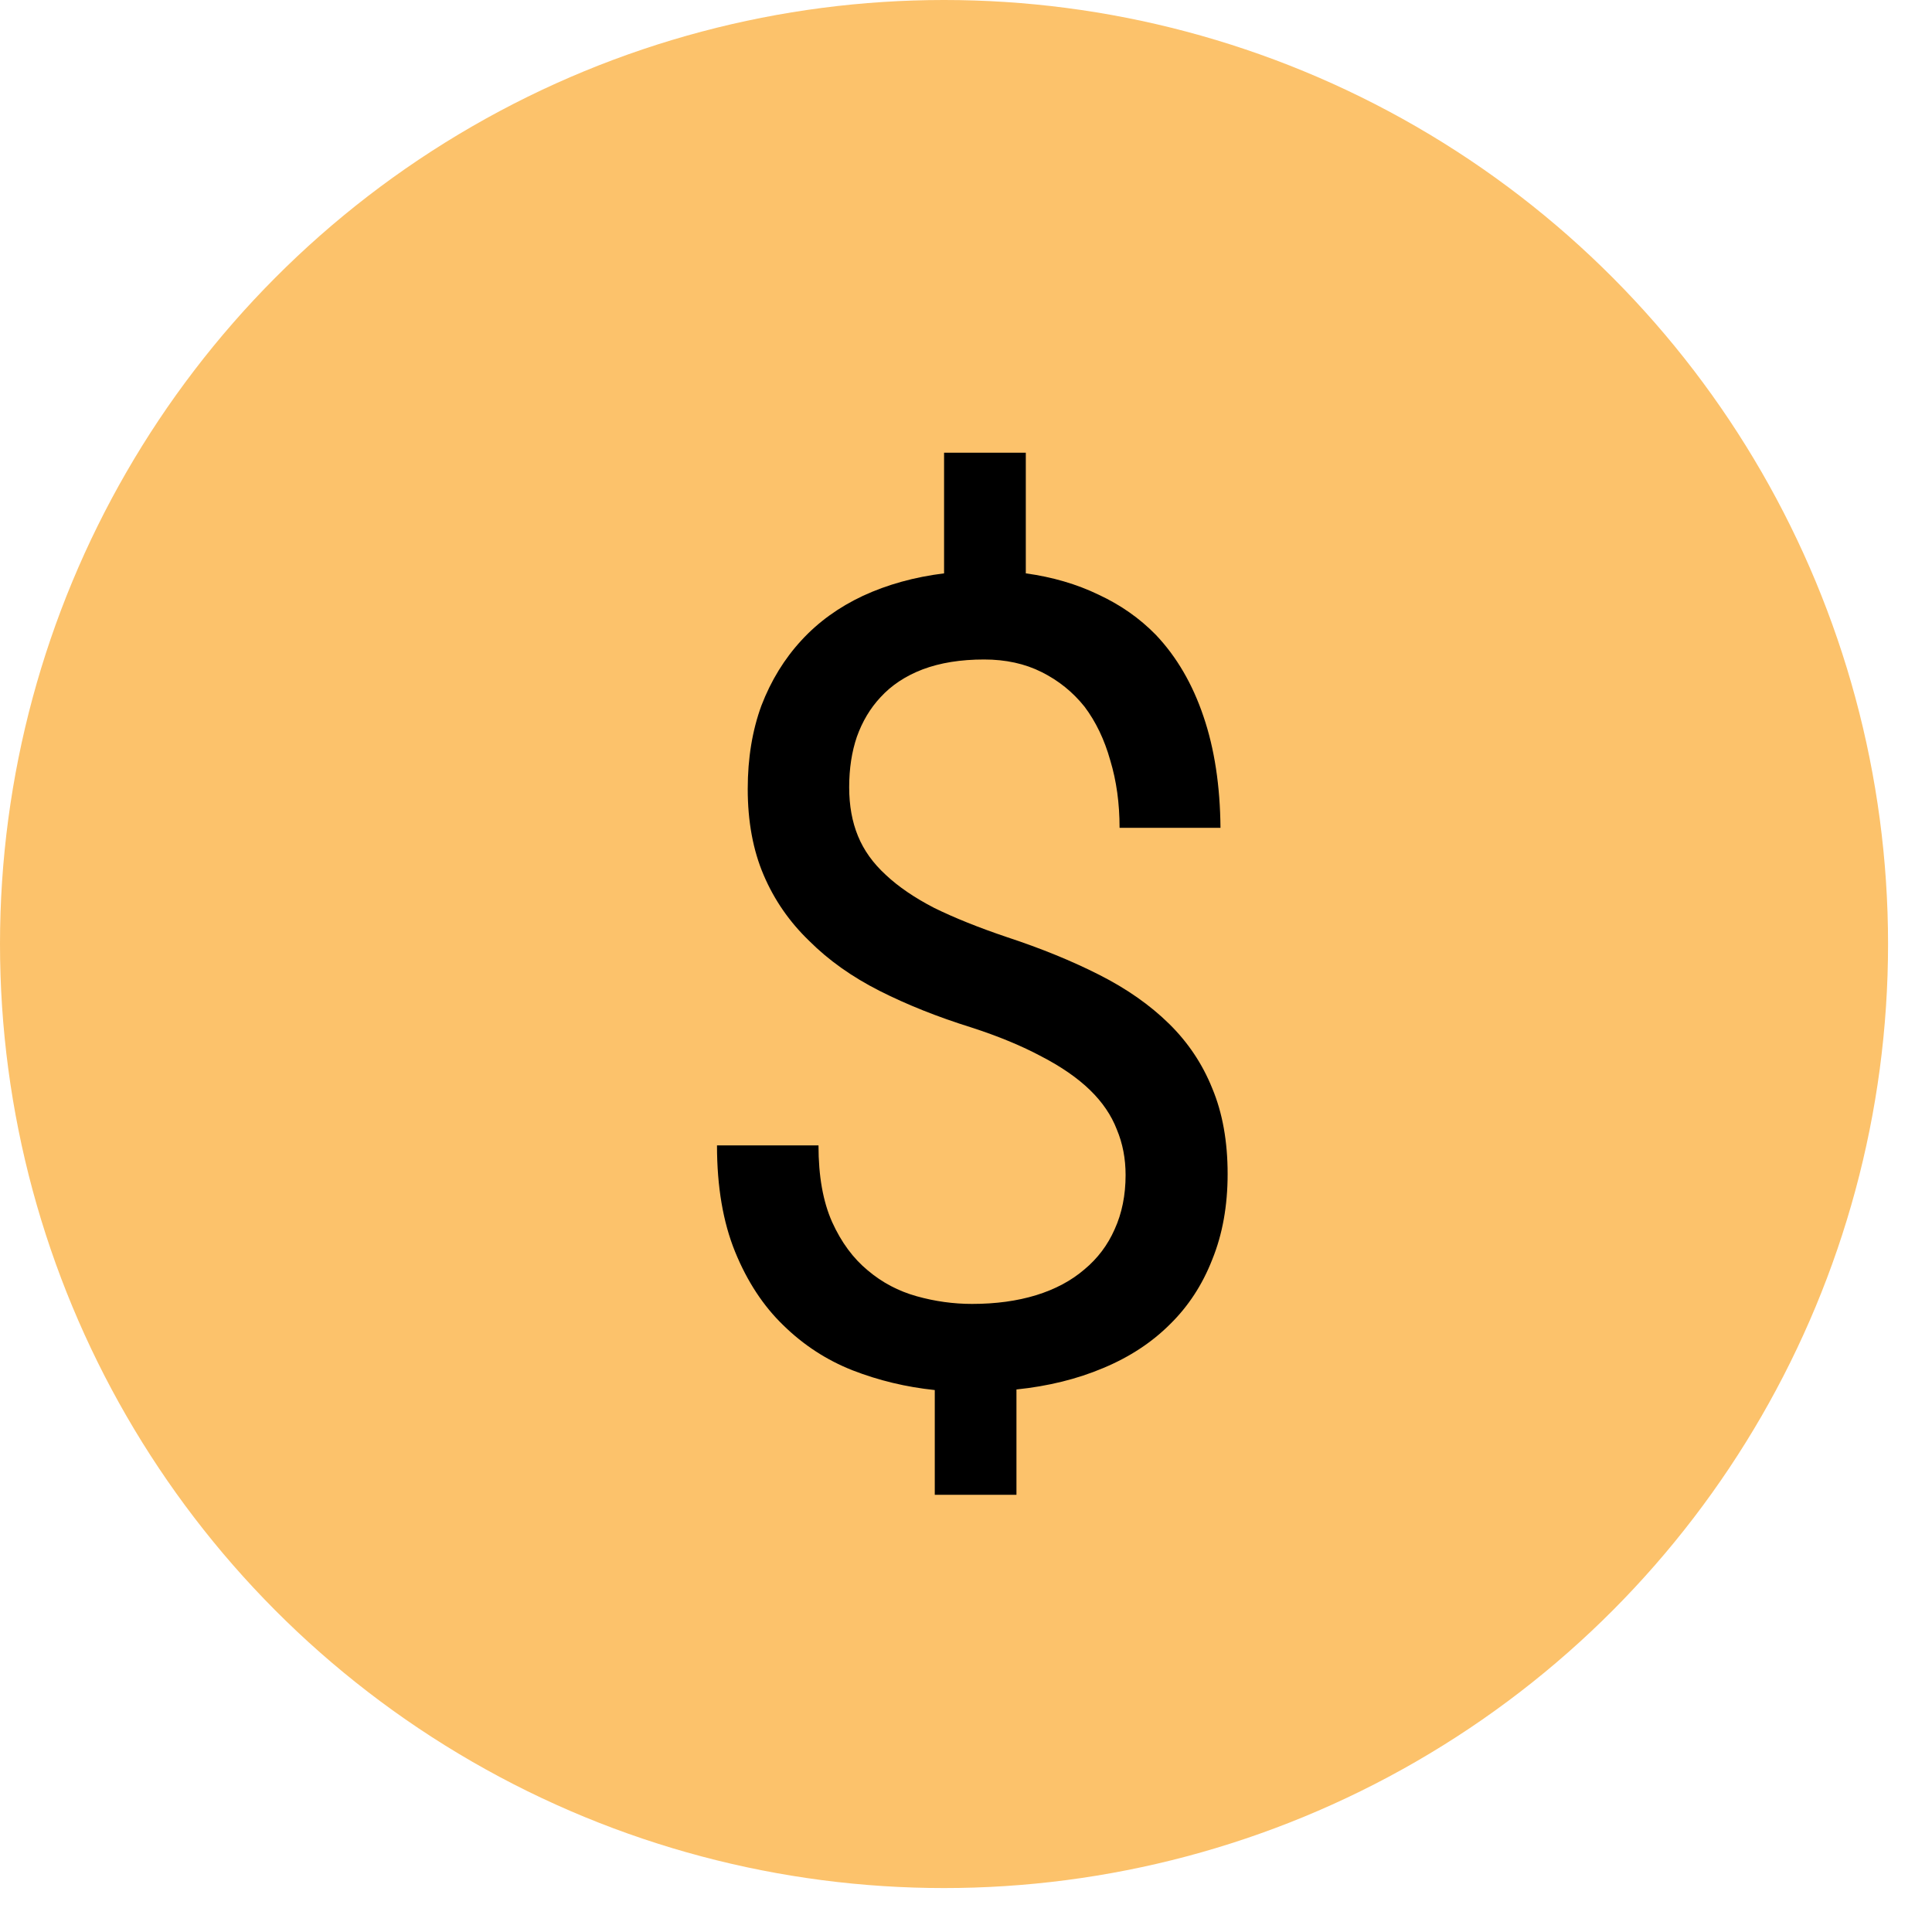 <svg width="43" height="43" viewBox="0 0 43 43" fill="none" xmlns="http://www.w3.org/2000/svg">
<circle cx="21.011" cy="21.011" r="21.011" fill="#FCC26B"/>
<path d="M25.052 26.152C25.052 25.786 24.987 25.448 24.857 25.139C24.735 24.822 24.536 24.529 24.259 24.26C23.982 23.992 23.624 23.744 23.185 23.516C22.745 23.28 22.225 23.064 21.622 22.869C20.866 22.633 20.182 22.36 19.572 22.051C18.961 21.741 18.44 21.371 18.009 20.94C17.57 20.517 17.232 20.029 16.996 19.475C16.76 18.922 16.642 18.283 16.642 17.559C16.642 16.875 16.744 16.256 16.947 15.703C17.159 15.15 17.456 14.665 17.838 14.251C18.212 13.844 18.668 13.514 19.205 13.262C19.751 13.009 20.353 12.843 21.012 12.761V10.076H22.831V12.761C23.425 12.843 23.966 13.001 24.454 13.237C24.943 13.465 25.366 13.762 25.724 14.128C26.188 14.617 26.542 15.223 26.786 15.947C27.03 16.663 27.156 17.489 27.164 18.425H24.918C24.918 17.88 24.849 17.38 24.711 16.924C24.581 16.46 24.389 16.061 24.137 15.727C23.877 15.402 23.559 15.146 23.185 14.959C22.811 14.771 22.383 14.678 21.903 14.678C21.382 14.678 20.927 14.751 20.536 14.898C20.154 15.044 19.84 15.252 19.596 15.52C19.368 15.764 19.193 16.057 19.071 16.399C18.957 16.733 18.9 17.107 18.9 17.522C18.9 17.929 18.965 18.291 19.096 18.608C19.226 18.926 19.433 19.215 19.718 19.475C19.995 19.735 20.353 19.98 20.792 20.207C21.24 20.427 21.777 20.643 22.404 20.855C23.169 21.107 23.856 21.387 24.467 21.697C25.077 22.006 25.594 22.368 26.017 22.783C26.44 23.198 26.762 23.678 26.981 24.224C27.209 24.769 27.323 25.404 27.323 26.128C27.323 26.836 27.209 27.471 26.981 28.032C26.762 28.594 26.448 29.074 26.041 29.473C25.634 29.88 25.138 30.205 24.552 30.449C23.974 30.693 23.331 30.852 22.623 30.925V33.269H20.805V30.938C20.17 30.872 19.559 30.726 18.973 30.498C18.396 30.27 17.883 29.936 17.435 29.497C16.988 29.066 16.63 28.52 16.361 27.861C16.093 27.202 15.958 26.413 15.958 25.493H18.217C18.217 26.177 18.318 26.746 18.522 27.202C18.725 27.65 18.99 28.008 19.315 28.276C19.633 28.545 19.995 28.736 20.402 28.85C20.809 28.964 21.22 29.021 21.635 29.021C22.163 29.021 22.64 28.956 23.063 28.826C23.486 28.695 23.844 28.504 24.137 28.252C24.43 28.008 24.654 27.711 24.808 27.361C24.971 27.003 25.052 26.6 25.052 26.152Z" fill="black"/>
</svg>
